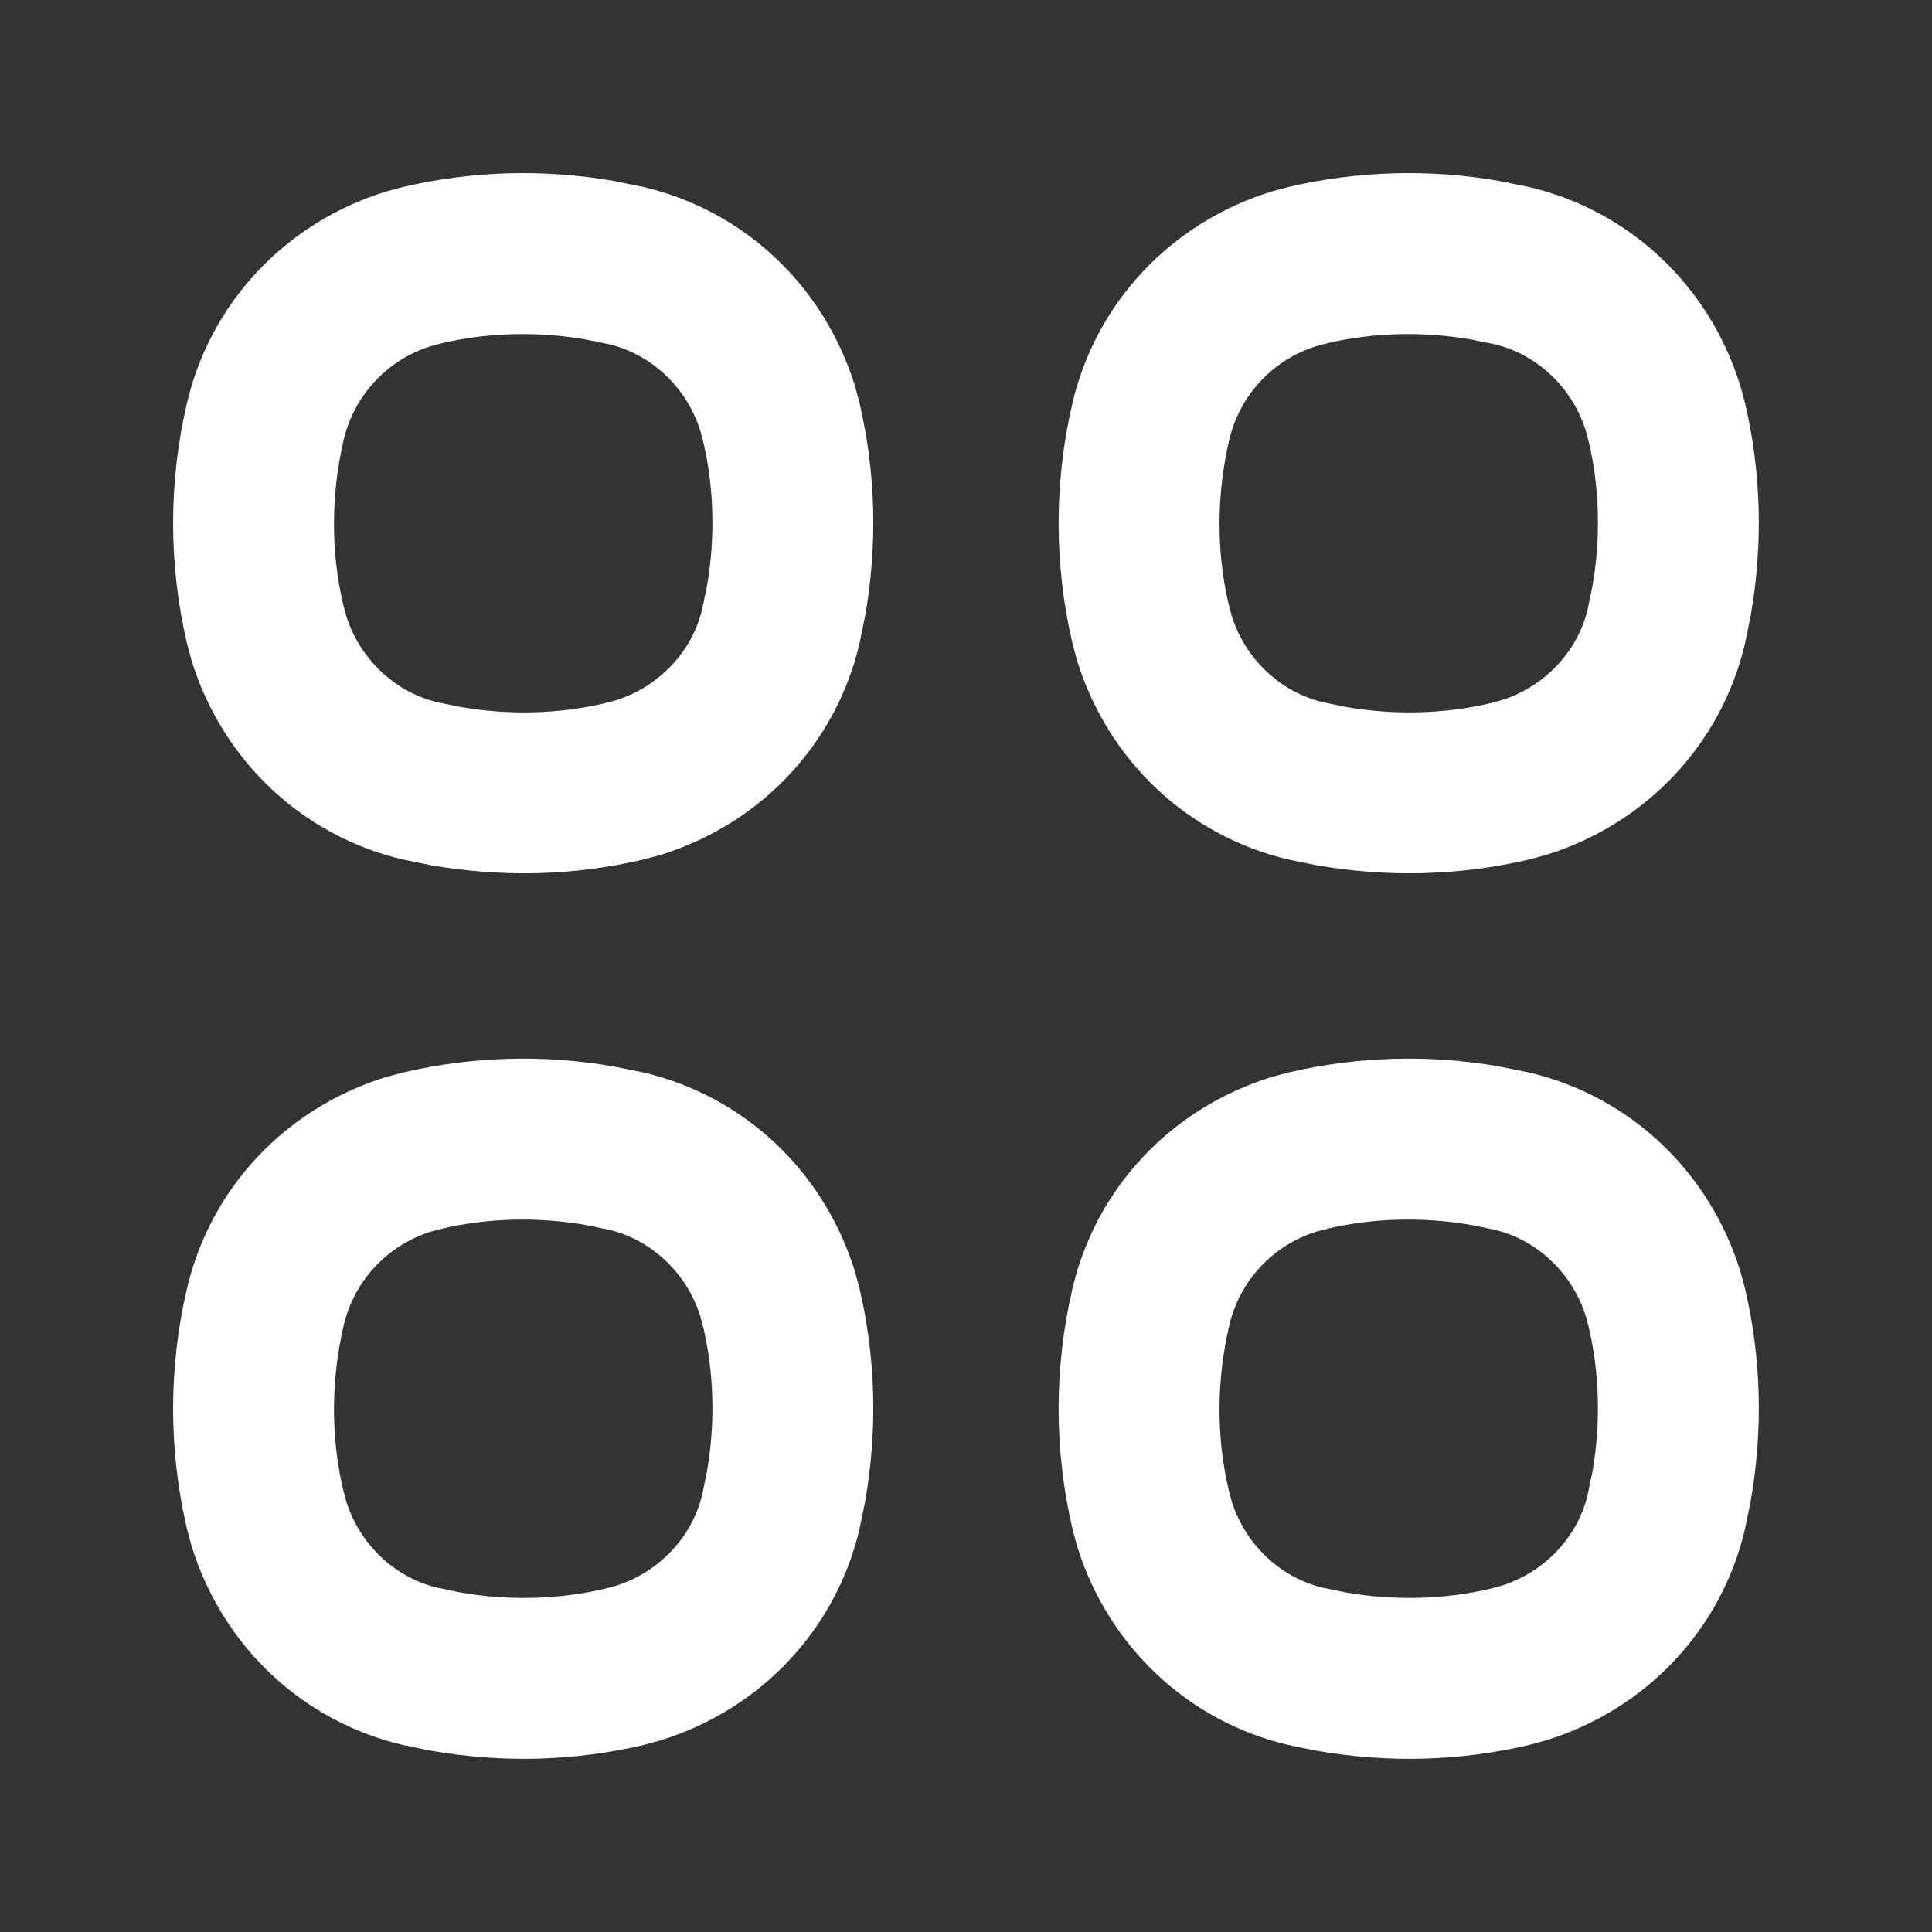 <svg width="24" height="24" viewBox="0 0 24 24" fill="none" xmlns="http://www.w3.org/2000/svg">
<rect x="0" y="0" width="24" height="24" fill="#333333" stroke="none"/>
<path fill-rule="evenodd" clip-rule="evenodd" d="M15.793 2.38L16.005 2.323C16.864 2.122 17.755 2.096 18.624 2.248L18.994 2.323C20.238 2.615 21.232 3.543 21.619 4.793L21.677 5.005C21.878 5.865 21.904 6.755 21.747 7.652L21.677 7.994C21.385 9.238 20.456 10.232 19.206 10.62L18.994 10.677C18.135 10.878 17.244 10.904 16.347 10.747L16.005 10.677C14.762 10.385 13.768 9.457 13.38 8.206L13.323 7.994C13.093 7.011 13.093 5.988 13.323 5.005C13.615 3.762 14.543 2.768 15.793 2.38ZM18.566 4.277L18.28 4.218C17.677 4.113 17.059 4.131 16.496 4.262L16.353 4.3C15.812 4.468 15.4 4.91 15.271 5.462C15.11 6.145 15.11 6.855 15.262 7.504L15.3 7.647C15.468 8.187 15.91 8.6 16.434 8.723L16.719 8.782C17.323 8.887 17.941 8.869 18.503 8.738L18.647 8.7C19.187 8.532 19.6 8.09 19.723 7.566L19.782 7.281C19.887 6.677 19.869 6.059 19.738 5.496L19.7 5.353C19.532 4.813 19.09 4.4 18.566 4.277ZM5.005 2.323L4.793 2.38C3.543 2.768 2.615 3.762 2.323 5.005C2.093 5.988 2.093 7.011 2.323 7.994L2.38 8.206C2.768 9.457 3.762 10.385 5.005 10.677L5.347 10.747C6.244 10.904 7.135 10.878 7.994 10.677L8.206 10.62C9.457 10.232 10.385 9.238 10.677 7.994L10.747 7.652C10.904 6.755 10.878 5.865 10.677 5.005L10.62 4.793C10.232 3.543 9.238 2.615 7.994 2.323L7.624 2.248C6.755 2.096 5.865 2.122 5.005 2.323ZM7.281 4.218L7.566 4.277C8.09 4.4 8.532 4.813 8.7 5.353L8.738 5.496C8.869 6.059 8.887 6.677 8.782 7.281L8.723 7.566C8.6 8.09 8.187 8.532 7.647 8.7L7.504 8.738C6.941 8.869 6.323 8.887 5.719 8.782L5.434 8.723C4.91 8.6 4.468 8.187 4.3 7.647L4.262 7.504C4.11 6.855 4.11 6.145 4.27 5.462C4.4 4.91 4.813 4.468 5.353 4.3L5.496 4.262C6.059 4.131 6.677 4.113 7.281 4.218ZM5.005 13.323L4.793 13.38C3.543 13.768 2.615 14.762 2.323 16.005C2.093 16.988 2.093 18.012 2.323 18.994L2.38 19.206C2.768 20.456 3.762 21.385 5.005 21.677L5.347 21.747C6.244 21.904 7.135 21.878 7.994 21.677L8.206 21.619C9.456 21.232 10.385 20.238 10.677 18.994L10.747 18.652C10.904 17.755 10.878 16.864 10.677 16.005L10.62 15.793C10.232 14.543 9.238 13.615 7.994 13.323L7.624 13.248C6.755 13.096 5.865 13.122 5.005 13.323ZM7.281 15.218L7.566 15.277C8.09 15.4 8.532 15.813 8.7 16.353L8.738 16.496C8.869 17.059 8.887 17.677 8.782 18.281L8.723 18.566C8.6 19.09 8.187 19.532 7.647 19.7L7.504 19.738C6.941 19.869 6.322 19.887 5.719 19.782L5.434 19.723C4.91 19.6 4.468 19.187 4.3 18.647L4.262 18.503C4.11 17.855 4.11 17.145 4.27 16.462C4.4 15.91 4.813 15.468 5.353 15.3L5.496 15.262C6.059 15.131 6.677 15.113 7.281 15.218ZM16.005 13.323L15.793 13.38C14.543 13.768 13.615 14.762 13.323 16.005C13.093 16.988 13.093 18.011 13.323 18.994L13.38 19.206C13.768 20.456 14.762 21.385 16.005 21.677L16.347 21.747C17.244 21.904 18.135 21.878 18.994 21.677L19.206 21.619C20.456 21.232 21.385 20.238 21.677 18.994L21.747 18.652C21.904 17.755 21.878 16.864 21.677 16.005L21.619 15.793C21.232 14.543 20.238 13.615 18.994 13.323L18.624 13.248C17.755 13.096 16.864 13.122 16.005 13.323ZM18.281 15.218L18.566 15.277C19.09 15.4 19.532 15.813 19.7 16.353L19.738 16.496C19.869 17.059 19.887 17.677 19.782 18.281L19.723 18.566C19.6 19.09 19.187 19.532 18.647 19.7L18.503 19.738C17.941 19.869 17.323 19.887 16.719 19.782L16.434 19.723C15.91 19.6 15.468 19.187 15.3 18.647L15.262 18.503C15.11 17.855 15.11 17.145 15.271 16.462C15.4 15.91 15.813 15.468 16.352 15.3L16.496 15.262C17.059 15.131 17.677 15.113 18.281 15.218Z" fill="white"/>
</svg>
